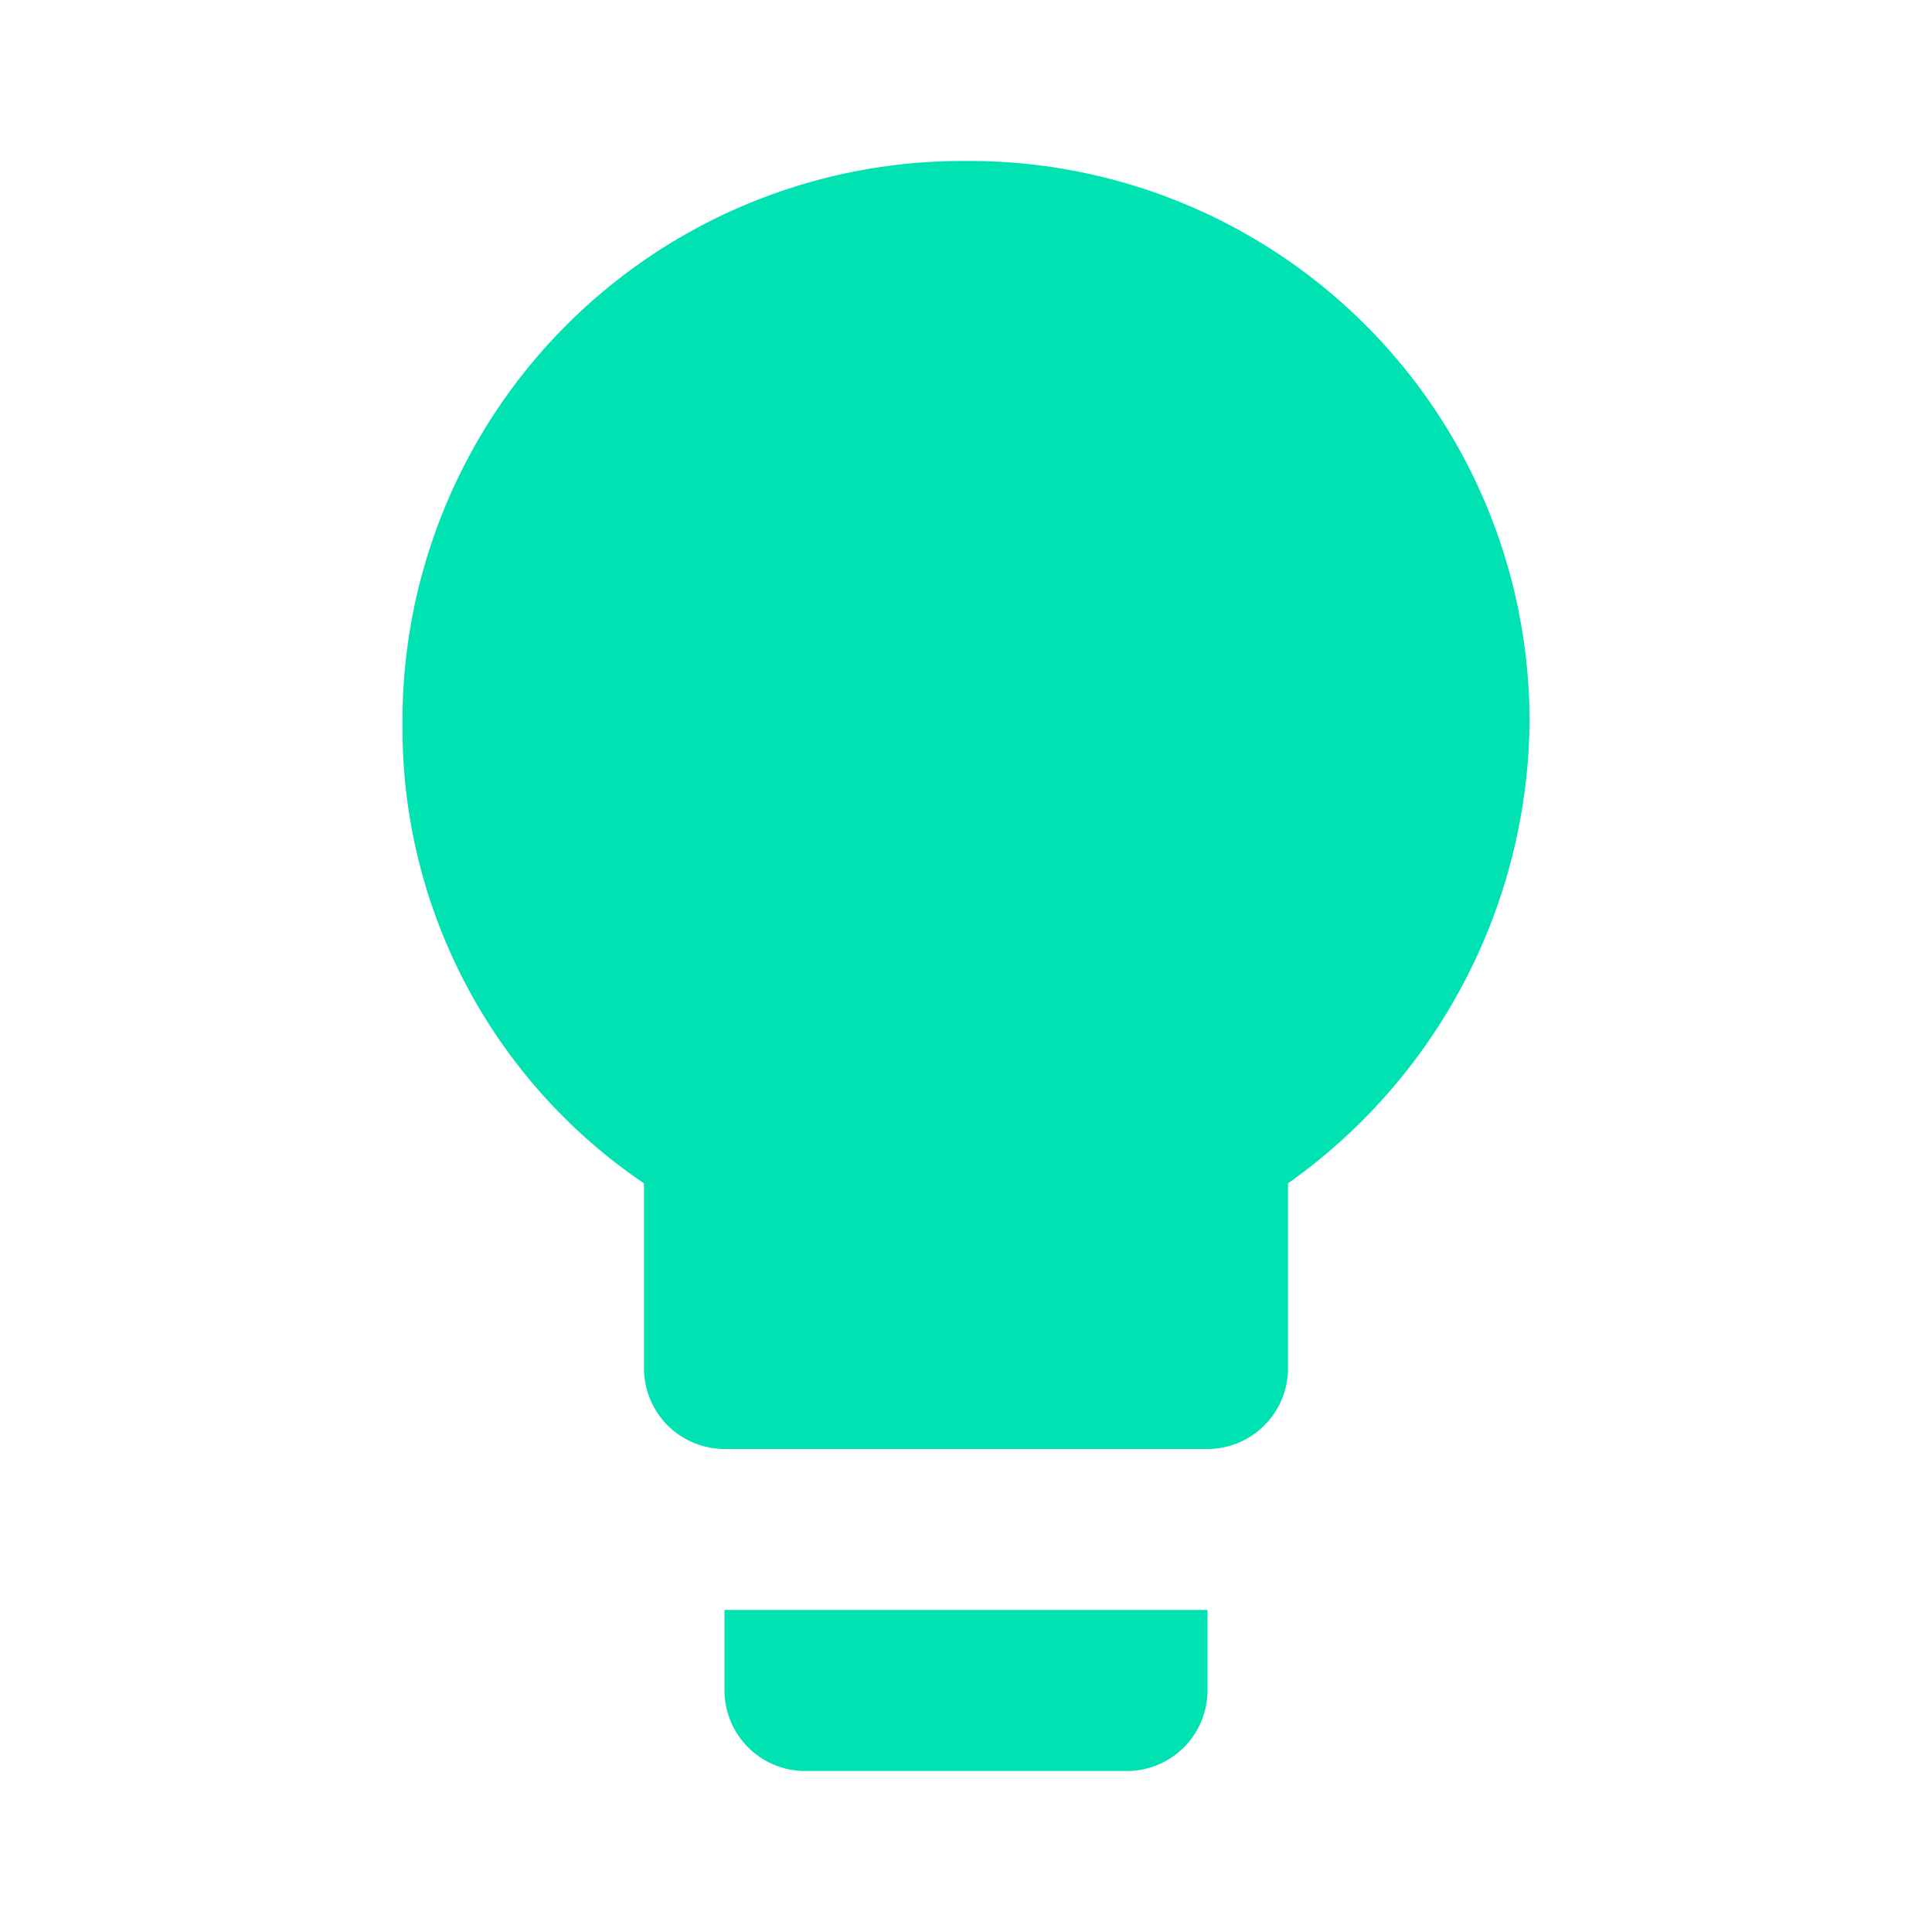 <svg xmlns="http://www.w3.org/2000/svg" width="106" height="106" viewBox="0 0 106 106">
    <path data-name="Path 13" d="M0 0h106v106H0z" style="fill:none"/>
    <path data-name="Path 14" d="M22.667 85.917a4.426 4.426 0 0 0 4.417 4.417H44.75a4.426 4.426 0 0 0 4.417-4.417V81.5h-26.5zM35.917 2A30.726 30.726 0 0 0 5 32.917a30.152 30.152 0 0 0 13.25 25.175V68.25a4.426 4.426 0 0 0 4.417 4.417h26.5a4.426 4.426 0 0 0 4.417-4.417V58.092a31.376 31.376 0 0 0 13.25-25.175A30.726 30.726 0 0 0 35.917 2z" transform="translate(17.083 6.833)" style="fill:#00e2b2"/>
</svg>
